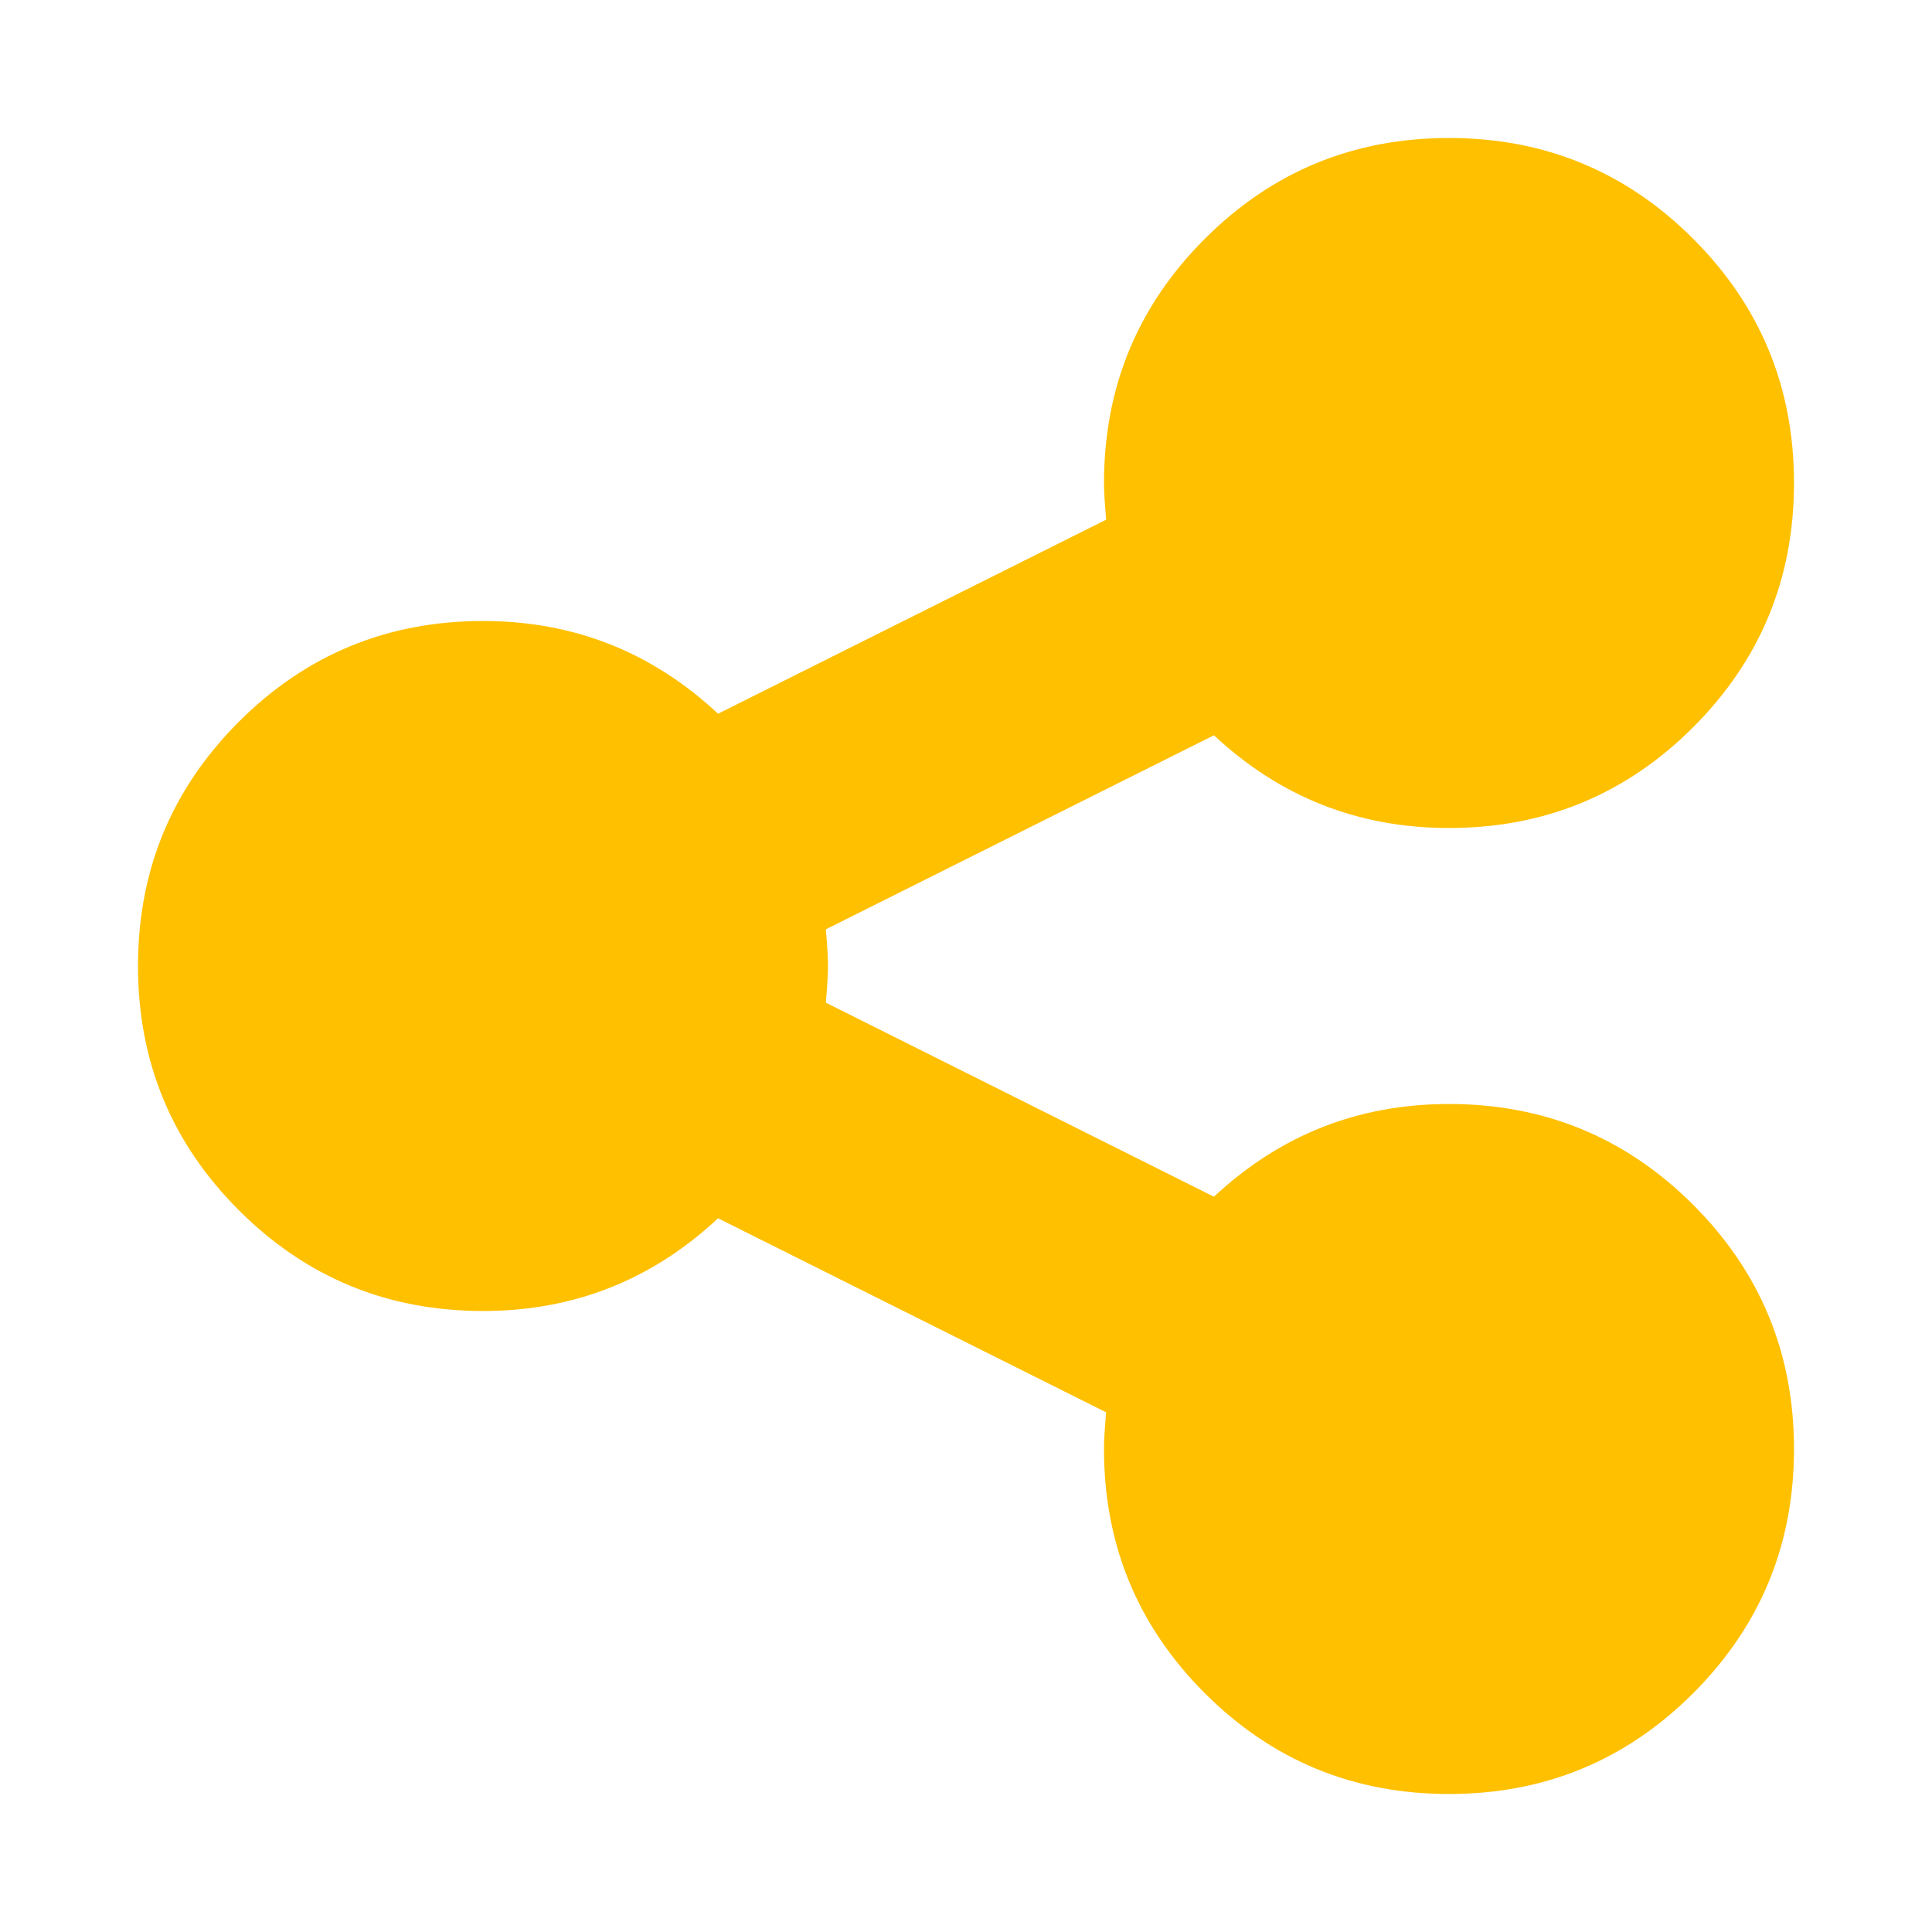 <?xml version="1.0" encoding="utf-8"?>
<!-- Generator: Adobe Illustrator 21.1.0, SVG Export Plug-In . SVG Version: 6.00 Build 0)  -->
<svg version="1.1" id="Layer_1" xmlns="http://www.w3.org/2000/svg" xmlns:xlink="http://www.w3.org/1999/xlink" x="0px" y="0px"
	 viewBox="0 0 1792 1792" style="enable-background:new 0 0 1792 1792;" xml:space="preserve">
<style type="text/css">
	.st0{fill:#FFC000;}
</style>
<path class="st0" d="M1344,1024c88.7,0,164.2,31.2,226.5,93.5s93.5,137.8,93.5,226.5s-31.2,164.2-93.5,226.5S1432.7,1664,1344,1664
	s-164.2-31.2-226.5-93.5S1024,1432.7,1024,1344c0-8,0.7-19.3,2-34l-360-180c-61.3,57.3-134,86-218,86c-88.7,0-164.2-31.2-226.5-93.5
	S128,984.7,128,896s31.2-164.2,93.5-226.5S359.3,576,448,576c84,0,156.7,28.7,218,86l360-180c-1.3-14.7-2-26-2-34
	c0-88.7,31.2-164.2,93.5-226.5S1255.3,128,1344,128s164.2,31.2,226.5,93.5S1664,359.3,1664,448s-31.2,164.2-93.5,226.5
	S1432.7,768,1344,768c-84,0-156.7-28.7-218-86L766,862c1.3,14.7,2,26,2,34s-0.7,19.3-2,34l360,180
	C1187.3,1052.7,1260,1024,1344,1024z"/>
</svg>
